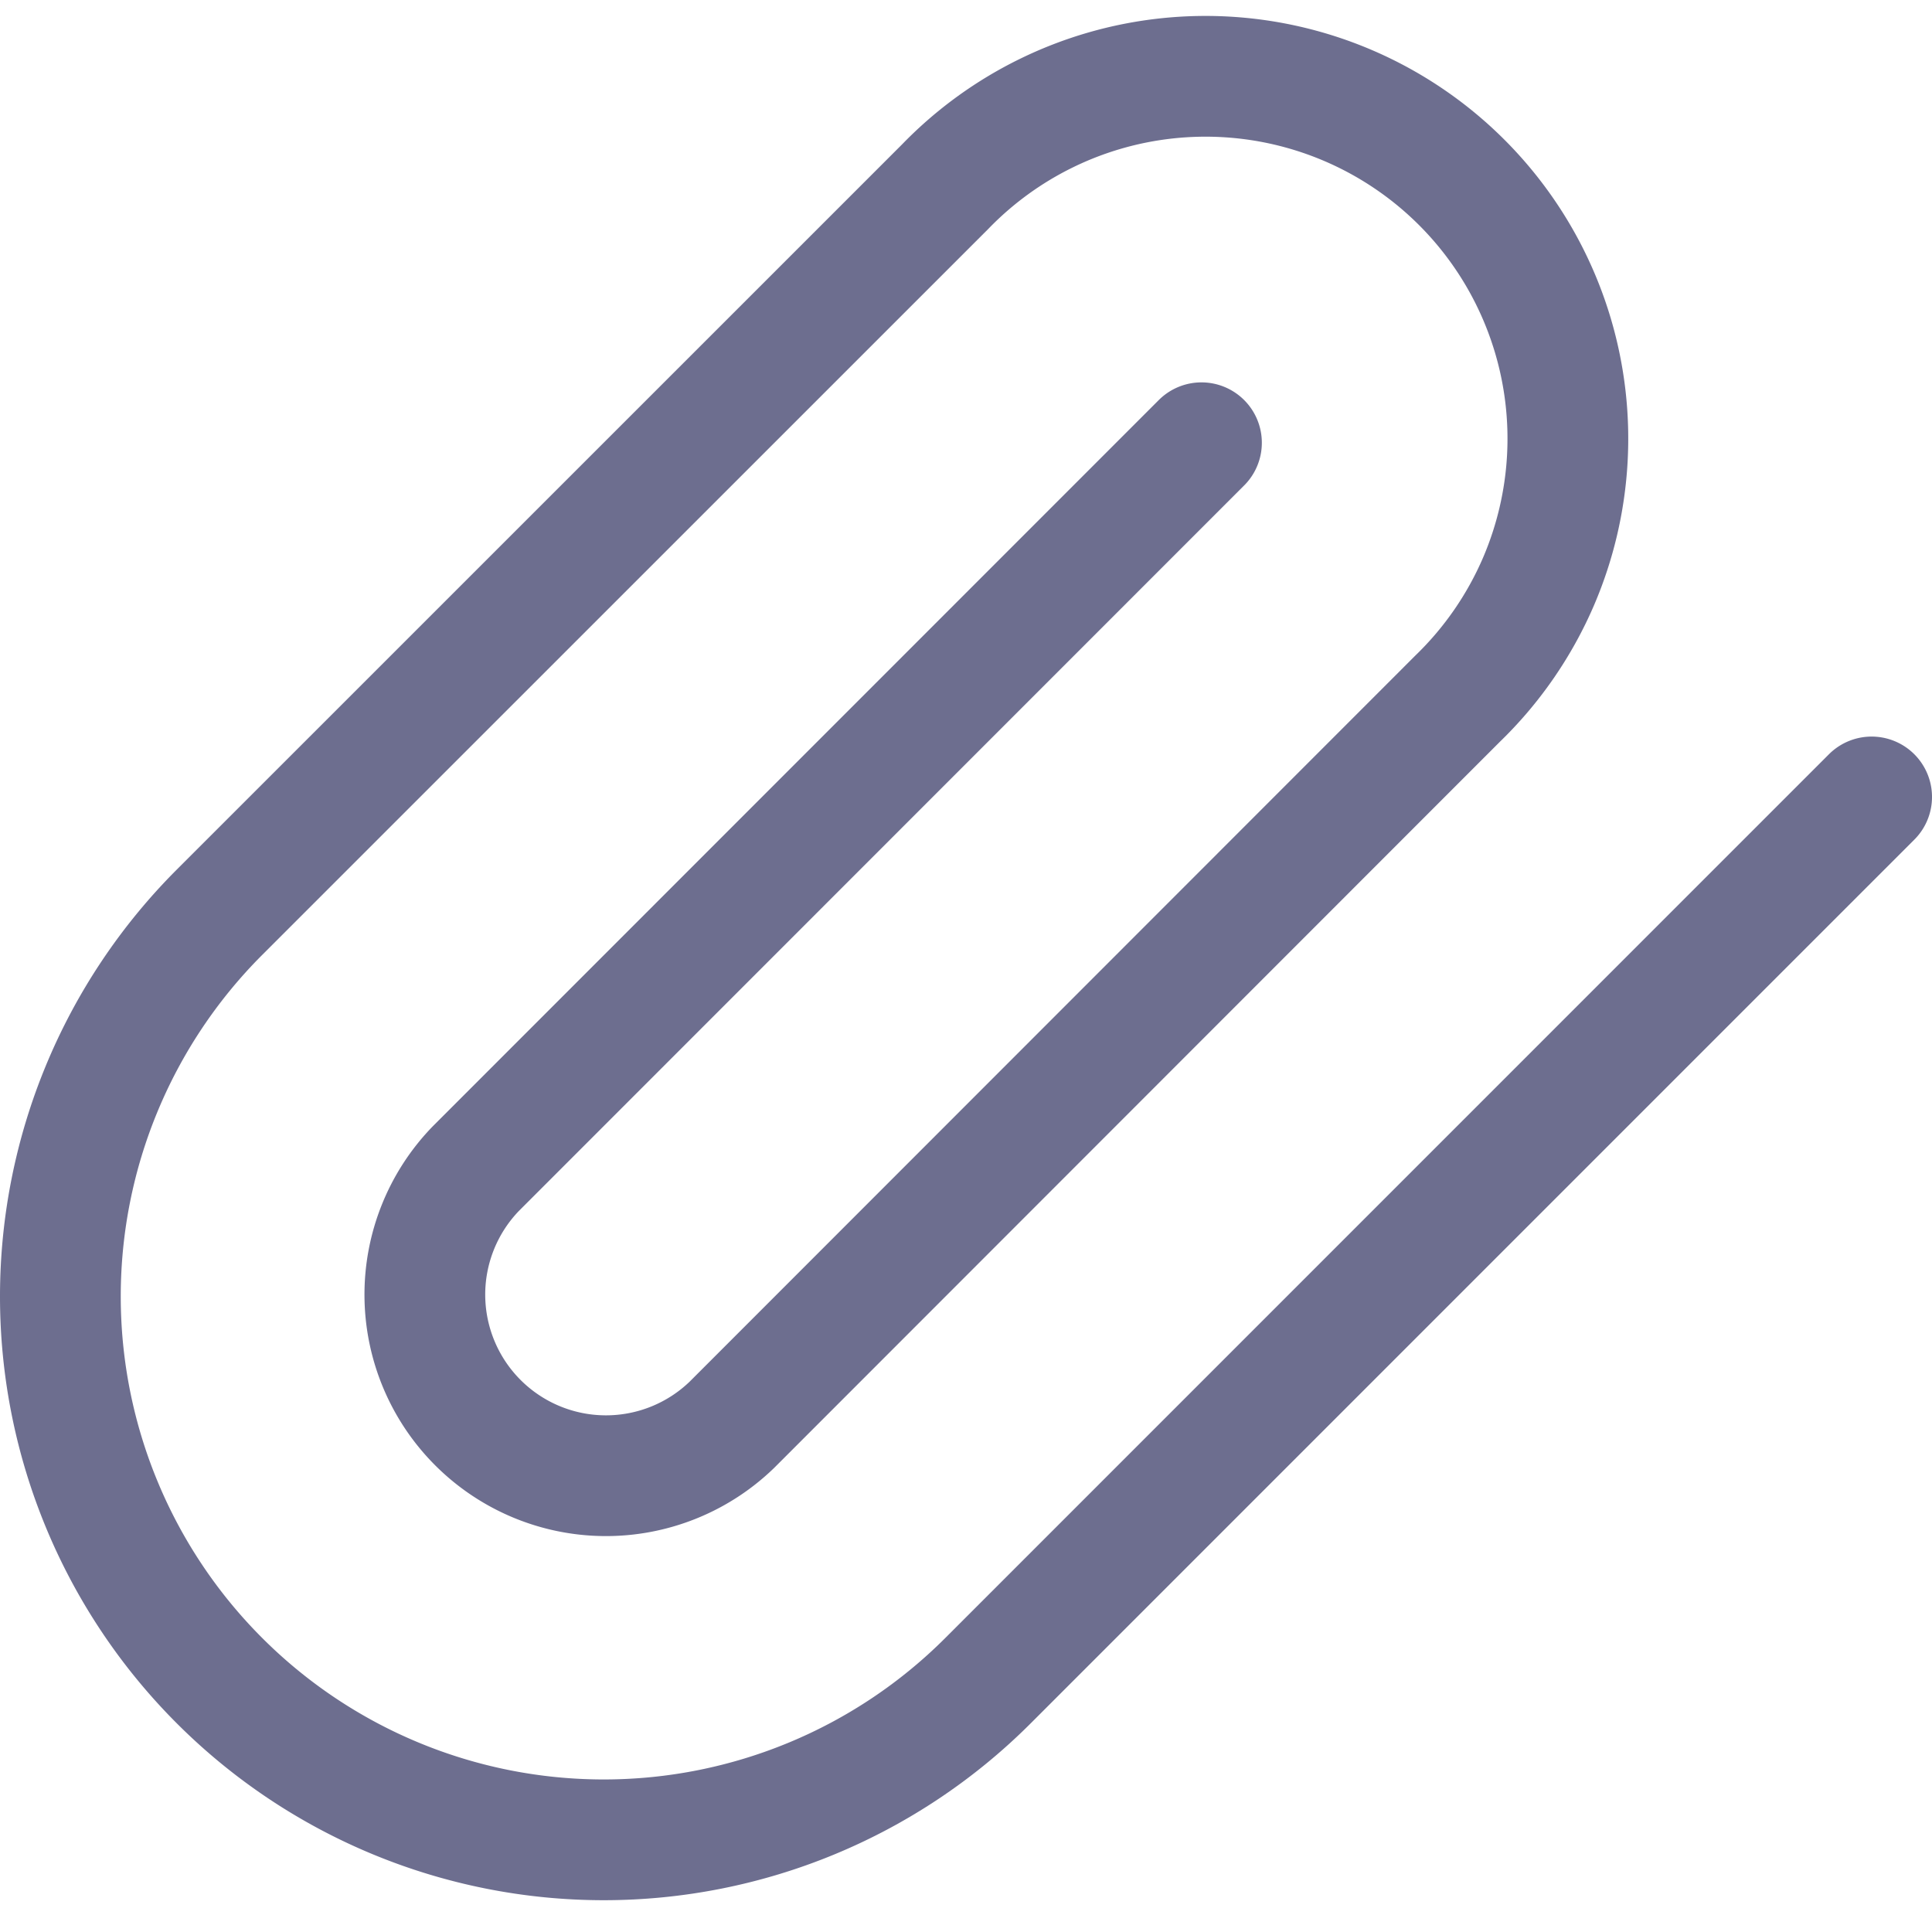 <svg xmlns="http://www.w3.org/2000/svg" width="24" height="24" fill="none" viewBox="0 0 24 24">
  <g clip-path="url(#a)">
    <path
      stroke="#6D6E8F"
      stroke-linecap="round"
      stroke-linejoin="round"
      stroke-width="1.5"
      d="M23.25 9.9 12.273 20.878a6.75 6.75 0 1 1-9.546-9.546l9.016-9.015a4.501 4.501 0 0 1 7.371 4.902 4.5 4.5 0 0 1-1.008 1.461L9.091 17.7a2.25 2.25 0 0 1-3.182-3.181L14.925 5.5"
    />
  </g>
  <defs>
    <clipPath id="a">
      <path fill="#fff" d="M0 0h24v24H0z" />
    </clipPath>
  </defs>
</svg>

